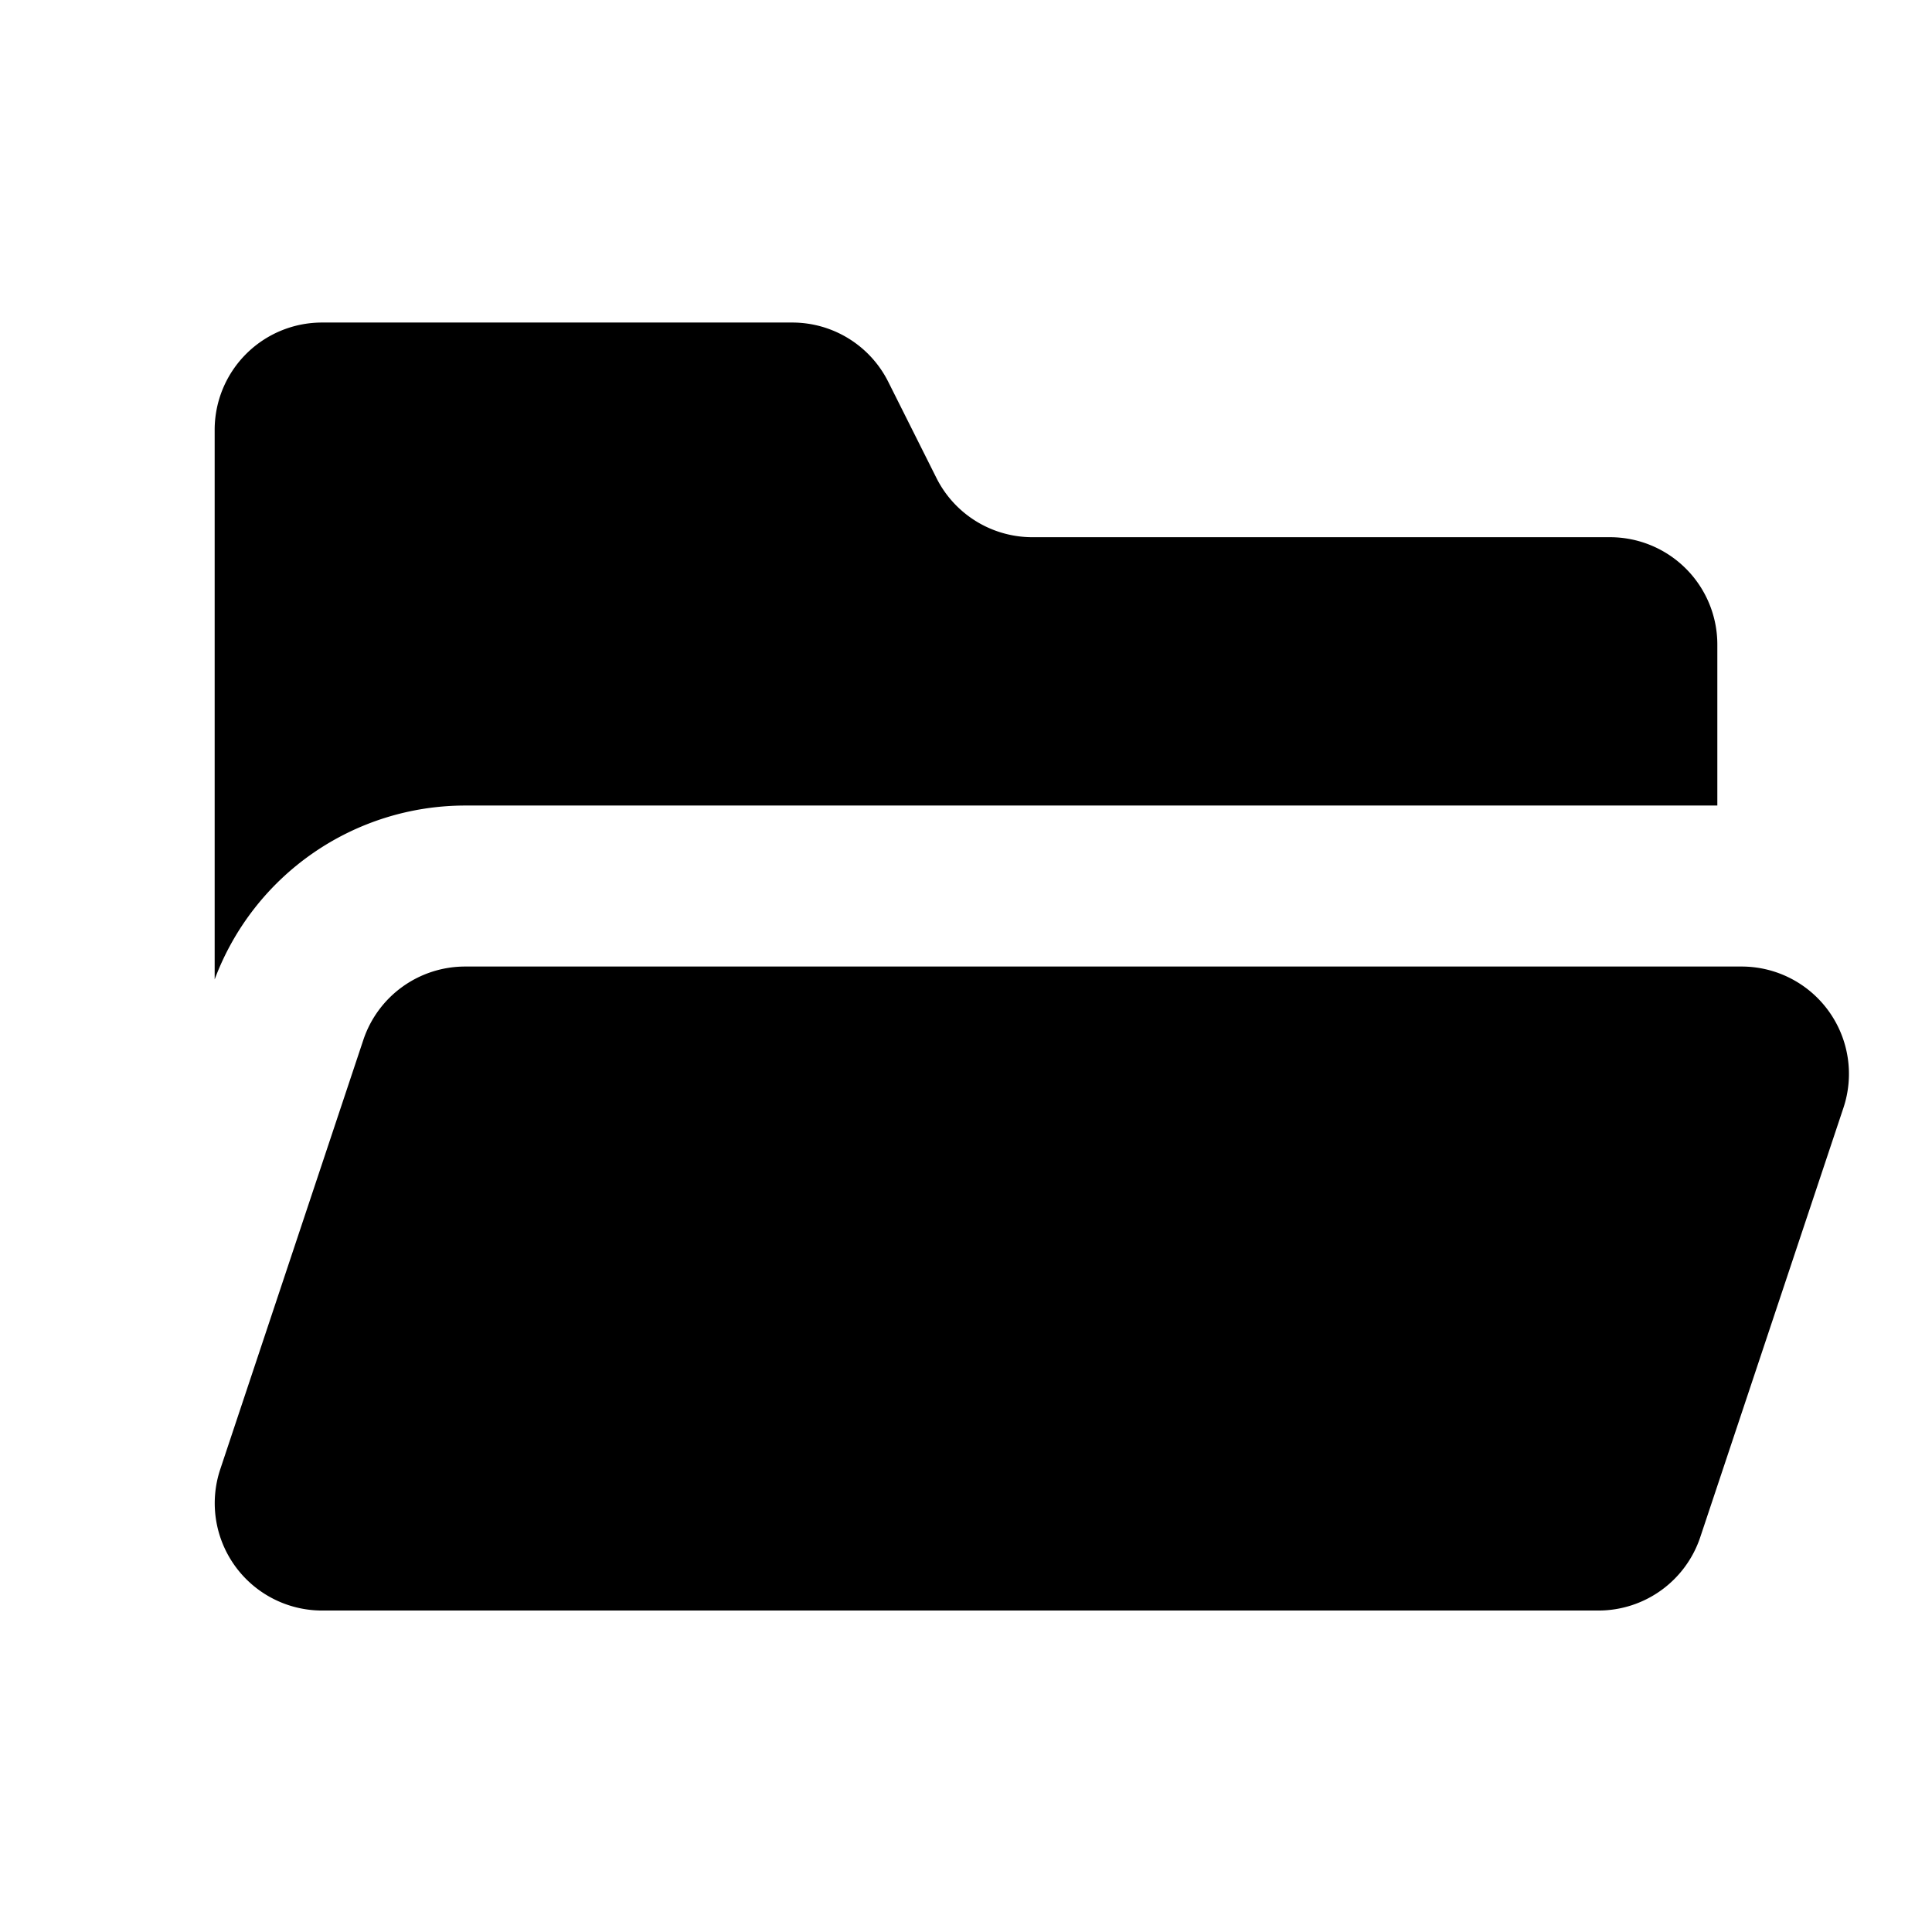 <svg id="c208da5e-aa98-45b8-9ad6-f8427855d5f8" data-name="Layer 1" xmlns="http://www.w3.org/2000/svg" viewBox="0 0 18 18"><title>open-folder</title><path d="M4.334,7.505H16v-1.5a1,1,0,0,0-1-1H9.618a1,1,0,0,1-.894-.553l-.448-.894a1,1,0,0,0-.894-.553H3a1,1,0,0,0-1,1v5.12A2.493,2.493,0,0,1,4.334,7.505Z"/><path d="M16.226,9.005H4.334a1,1,0,0,0-.949.684l-1.333,4A1,1,0,0,0,3,15.005H14.893a1,1,0,0,0,.948-.684l1.334-4A1,1,0,0,0,16.226,9.005Z"/></svg>